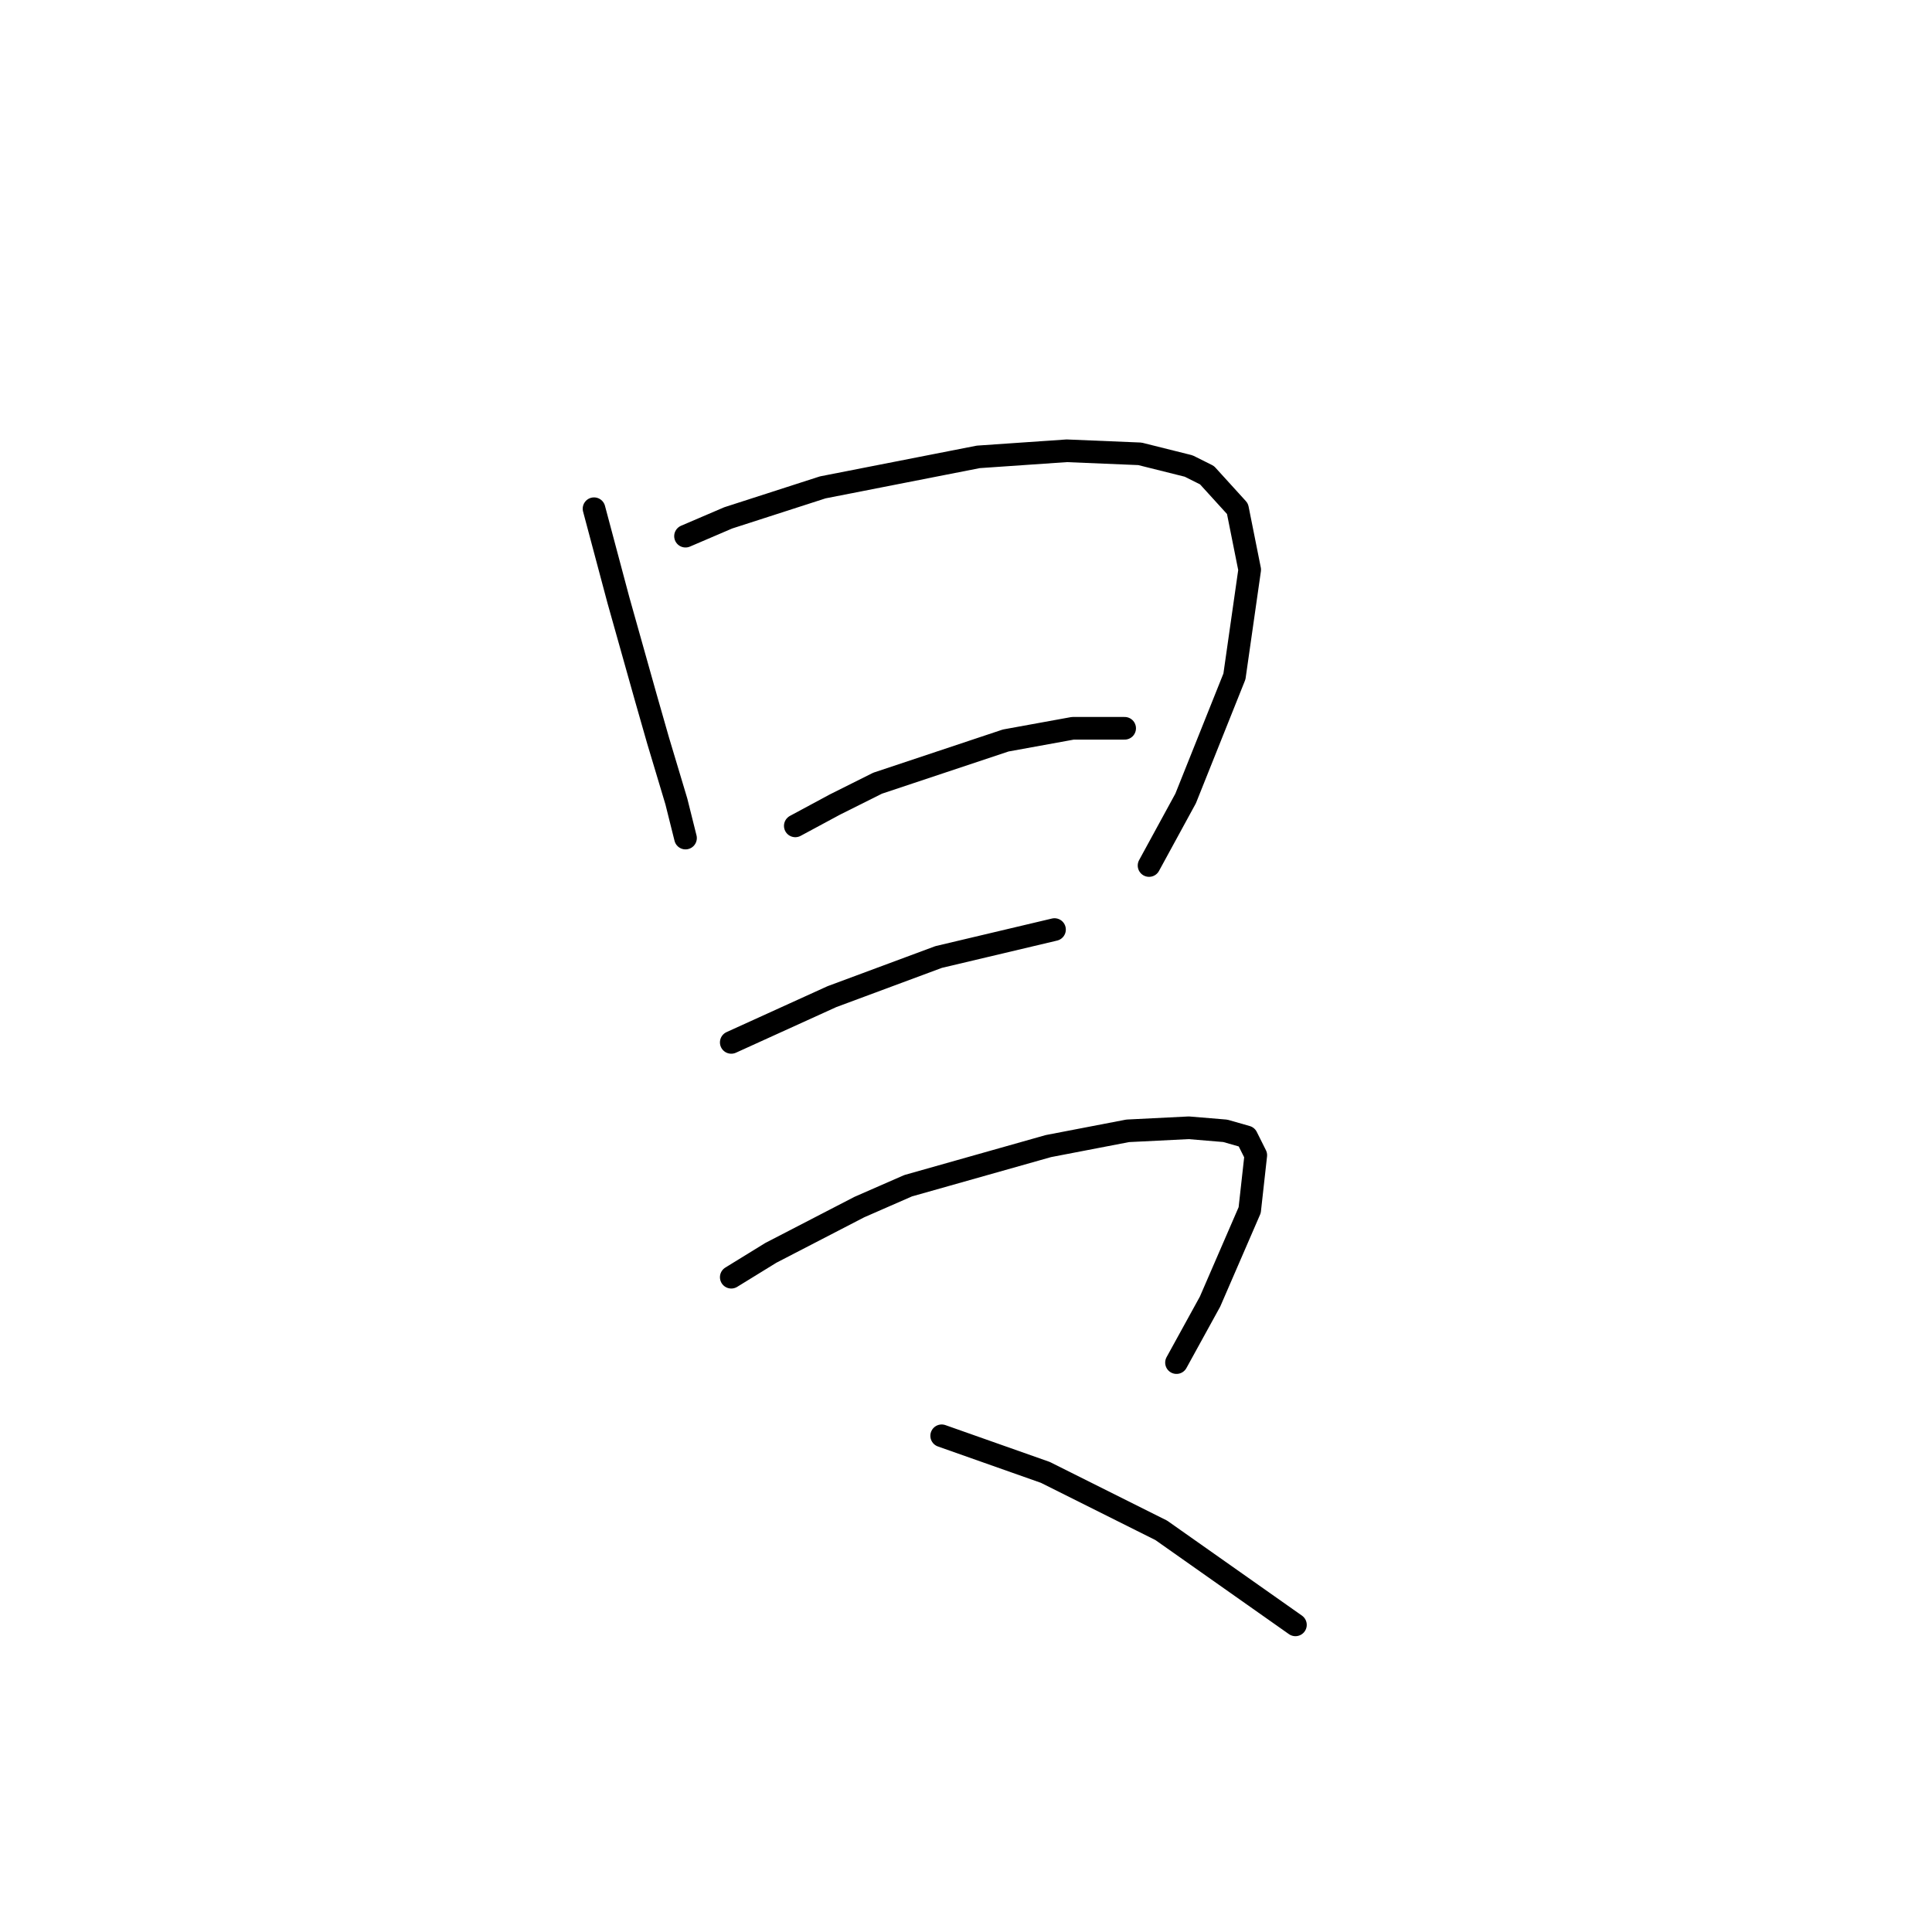 <?xml version="1.0" standalone="no"?>
    <svg width="256" height="256" xmlns="http://www.w3.org/2000/svg" version="1.1">
    <polyline stroke="black" stroke-width="3" stroke-linecap="round" fill="transparent" stroke-linejoin="round" points="78.712 67.408 80.328 73.47 81.945 79.531 85.581 92.462 87.198 98.119 89.622 106.2 90.834 111.049 90.834 111.049 " />
        <polyline stroke="black" stroke-width="3" stroke-linecap="round" fill="transparent" stroke-linejoin="round" points="90.834 71.045 96.492 68.621 109.018 64.58 129.626 60.539 141.345 59.731 151.043 60.135 157.508 61.751 159.932 62.964 163.973 67.408 165.59 75.49 163.569 89.633 157.104 105.796 152.255 114.686 152.255 114.686 " />
        <polyline stroke="black" stroke-width="3" stroke-linecap="round" fill="transparent" stroke-linejoin="round" points="105.381 109.433 110.634 106.604 116.292 103.776 133.263 98.119 142.153 96.502 149.022 96.502 149.022 96.502 " />
        <polyline stroke="black" stroke-width="3" stroke-linecap="round" fill="transparent" stroke-linejoin="round" points="96.896 138.123 110.23 132.062 124.373 126.809 139.728 123.172 139.728 123.172 " />
        <polyline stroke="black" stroke-width="3" stroke-linecap="round" fill="transparent" stroke-linejoin="round" points="96.896 169.237 102.149 166.005 113.867 159.943 120.332 157.115 138.92 151.862 149.426 149.841 157.508 149.437 162.357 149.841 165.186 150.649 166.398 153.074 165.59 160.347 160.337 172.47 155.892 180.552 155.892 180.552 " />
        <polyline stroke="black" stroke-width="3" stroke-linecap="round" fill="transparent" stroke-linejoin="round" points="124.777 190.25 138.516 195.099 153.871 202.776 171.651 215.303 171.651 215.303 " />
        </svg>